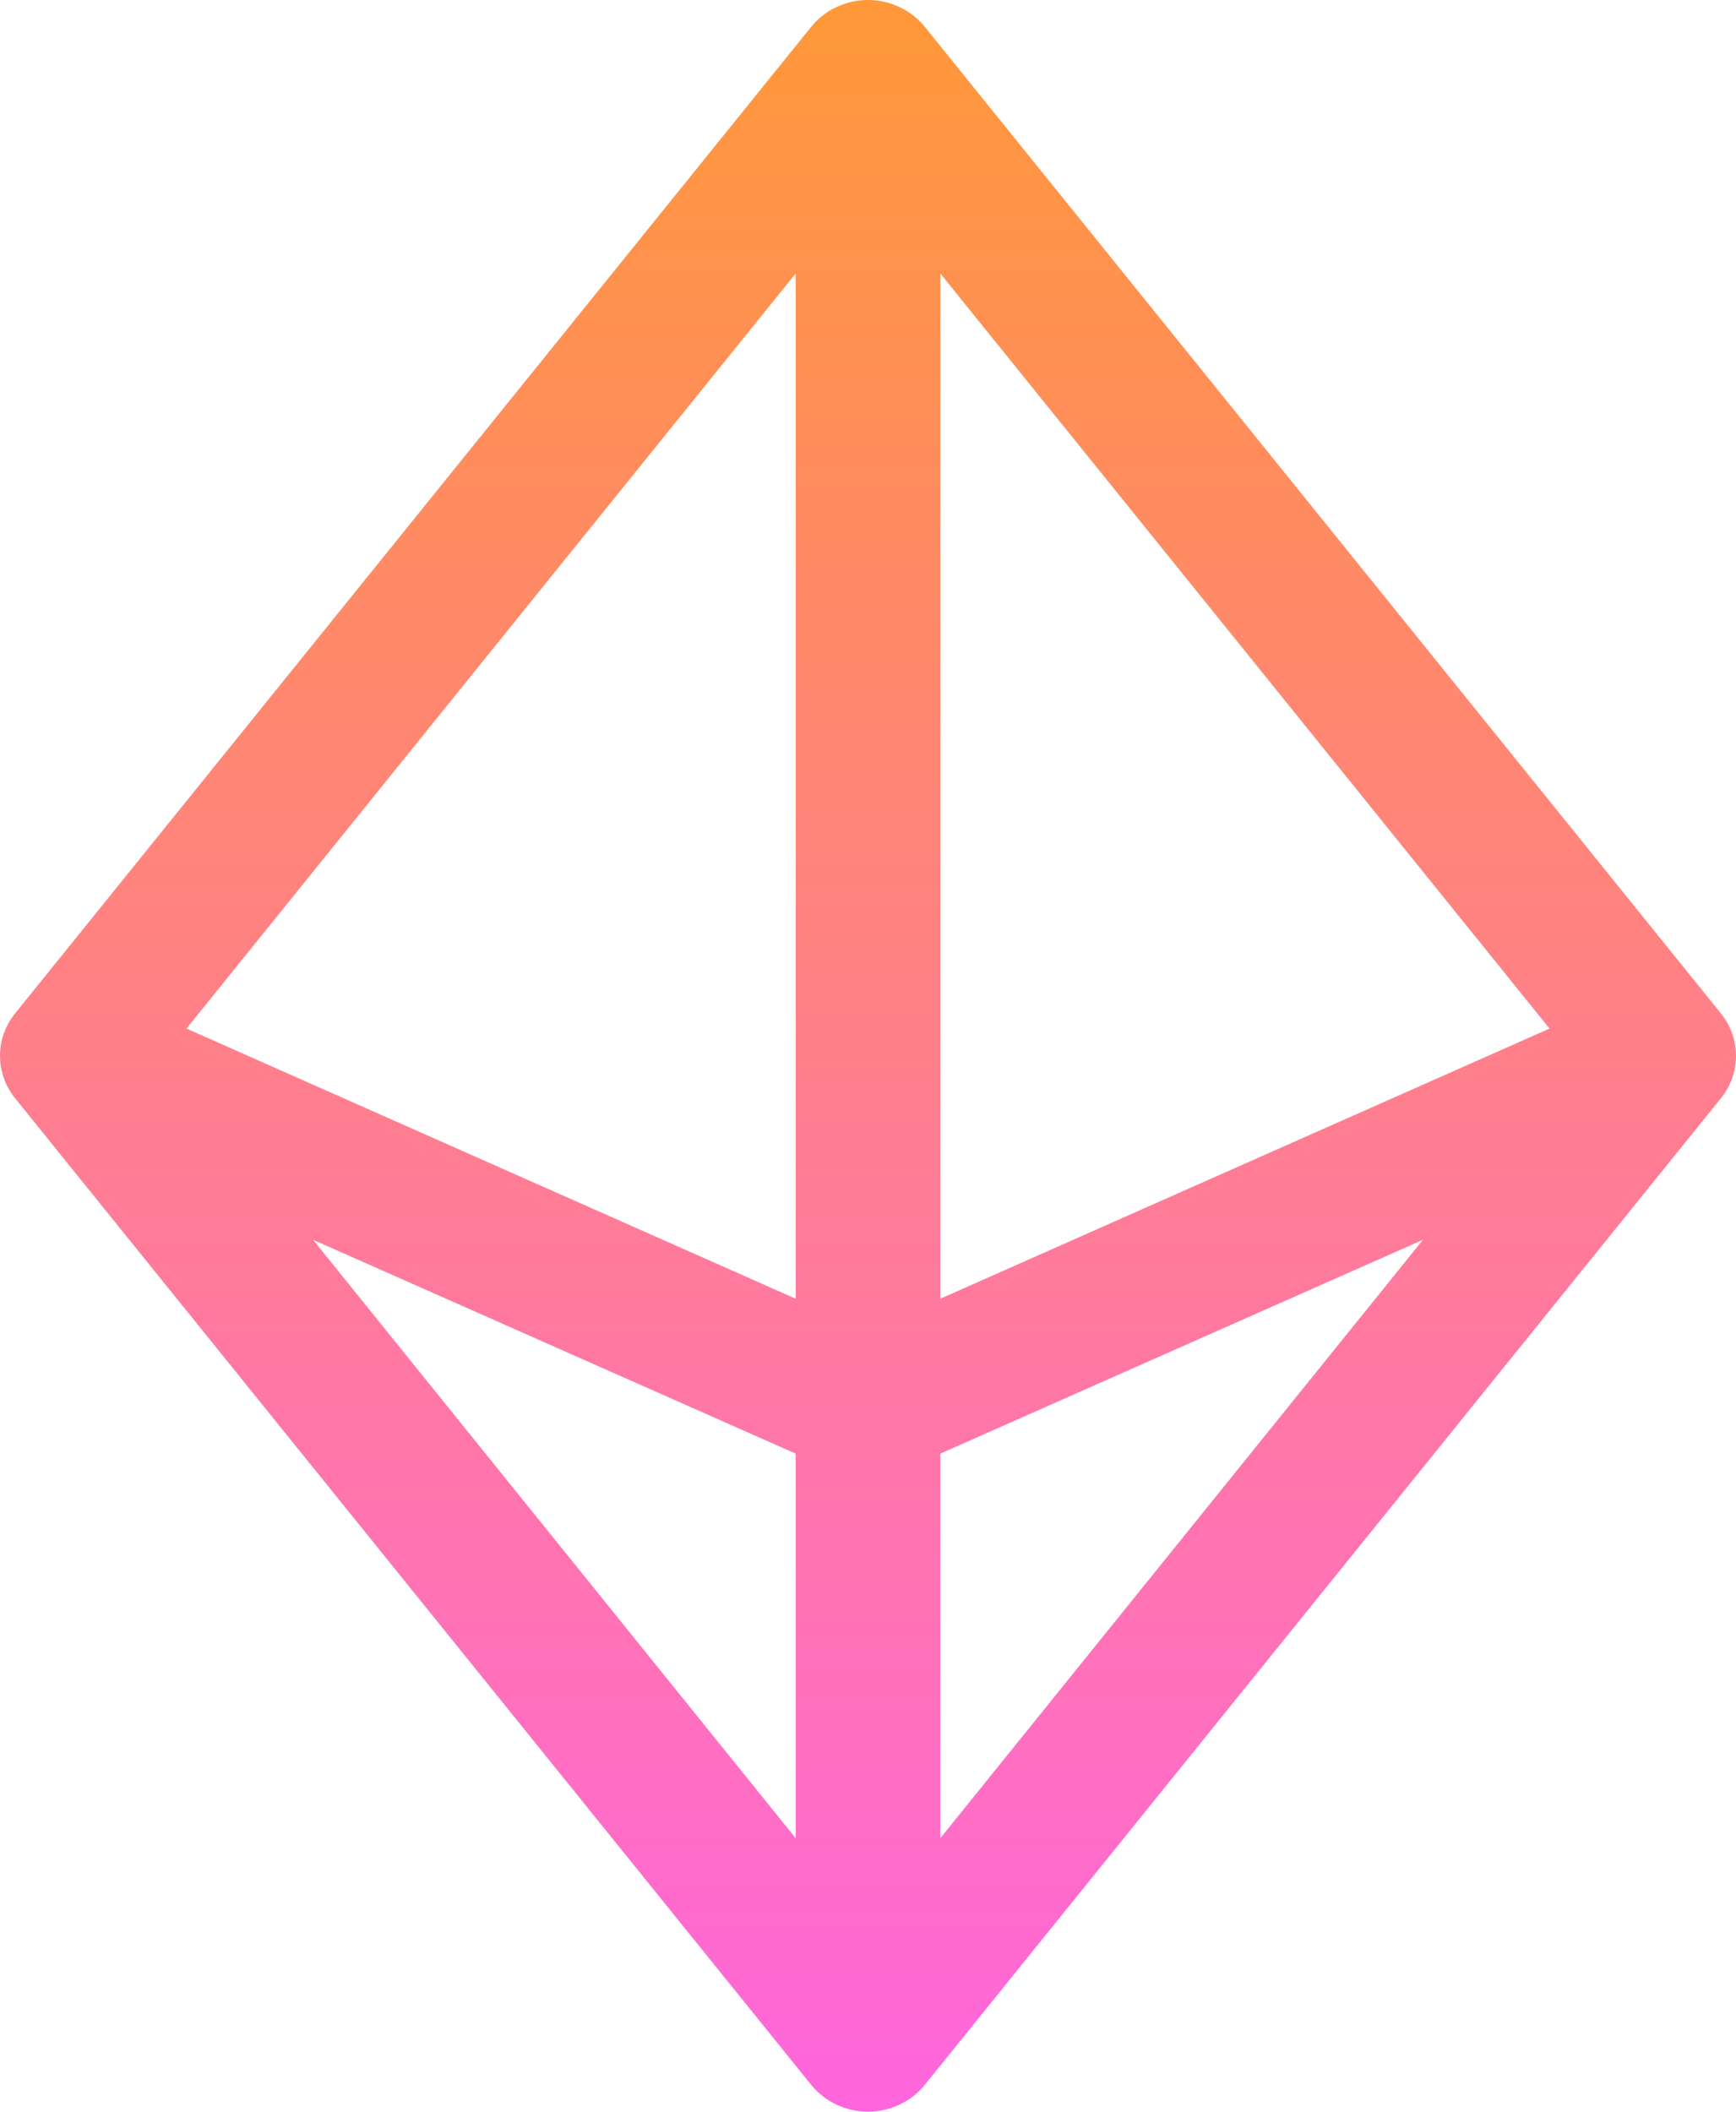 <svg width="37" height="45" viewBox="0 0 37 45" fill="none" xmlns="http://www.w3.org/2000/svg">
<path d="M36.666 21.581L19.714 0.576C19.57 0.396 19.385 0.251 19.175 0.152C18.965 0.052 18.734 0 18.5 0C18.266 0 18.035 0.052 17.825 0.152C17.615 0.251 17.43 0.396 17.286 0.576L0.334 21.581C0.118 21.841 0 22.166 0 22.5C0 22.834 0.118 23.159 0.334 23.419L17.286 44.424C17.43 44.604 17.615 44.749 17.825 44.848C18.035 44.948 18.266 45 18.5 45C18.734 45 18.965 44.948 19.175 44.848C19.385 44.749 19.57 44.604 19.714 44.424L36.666 23.419C36.882 23.159 37 22.834 37 22.5C37 22.166 36.882 21.841 36.666 21.581ZM20.041 5.827L33.026 21.919L20.041 27.676V5.827ZM16.959 27.676L3.975 21.919L16.959 5.827V27.676ZM16.959 30.977V39.173L6.672 26.42L16.959 30.977ZM20.041 30.977L30.328 26.42L20.041 39.173V30.977Z" fill="url(#paint0_linear_5226_2232)"/>
<defs>
<linearGradient id="paint0_linear_5226_2232" x1="18.5" y1="0" x2="18.5" y2="45" gradientUnits="userSpaceOnUse">
<stop stop-color="#FF9838"/>
<stop offset="1" stop-color="#FF66DD"/>
</linearGradient>
</defs>
</svg>
